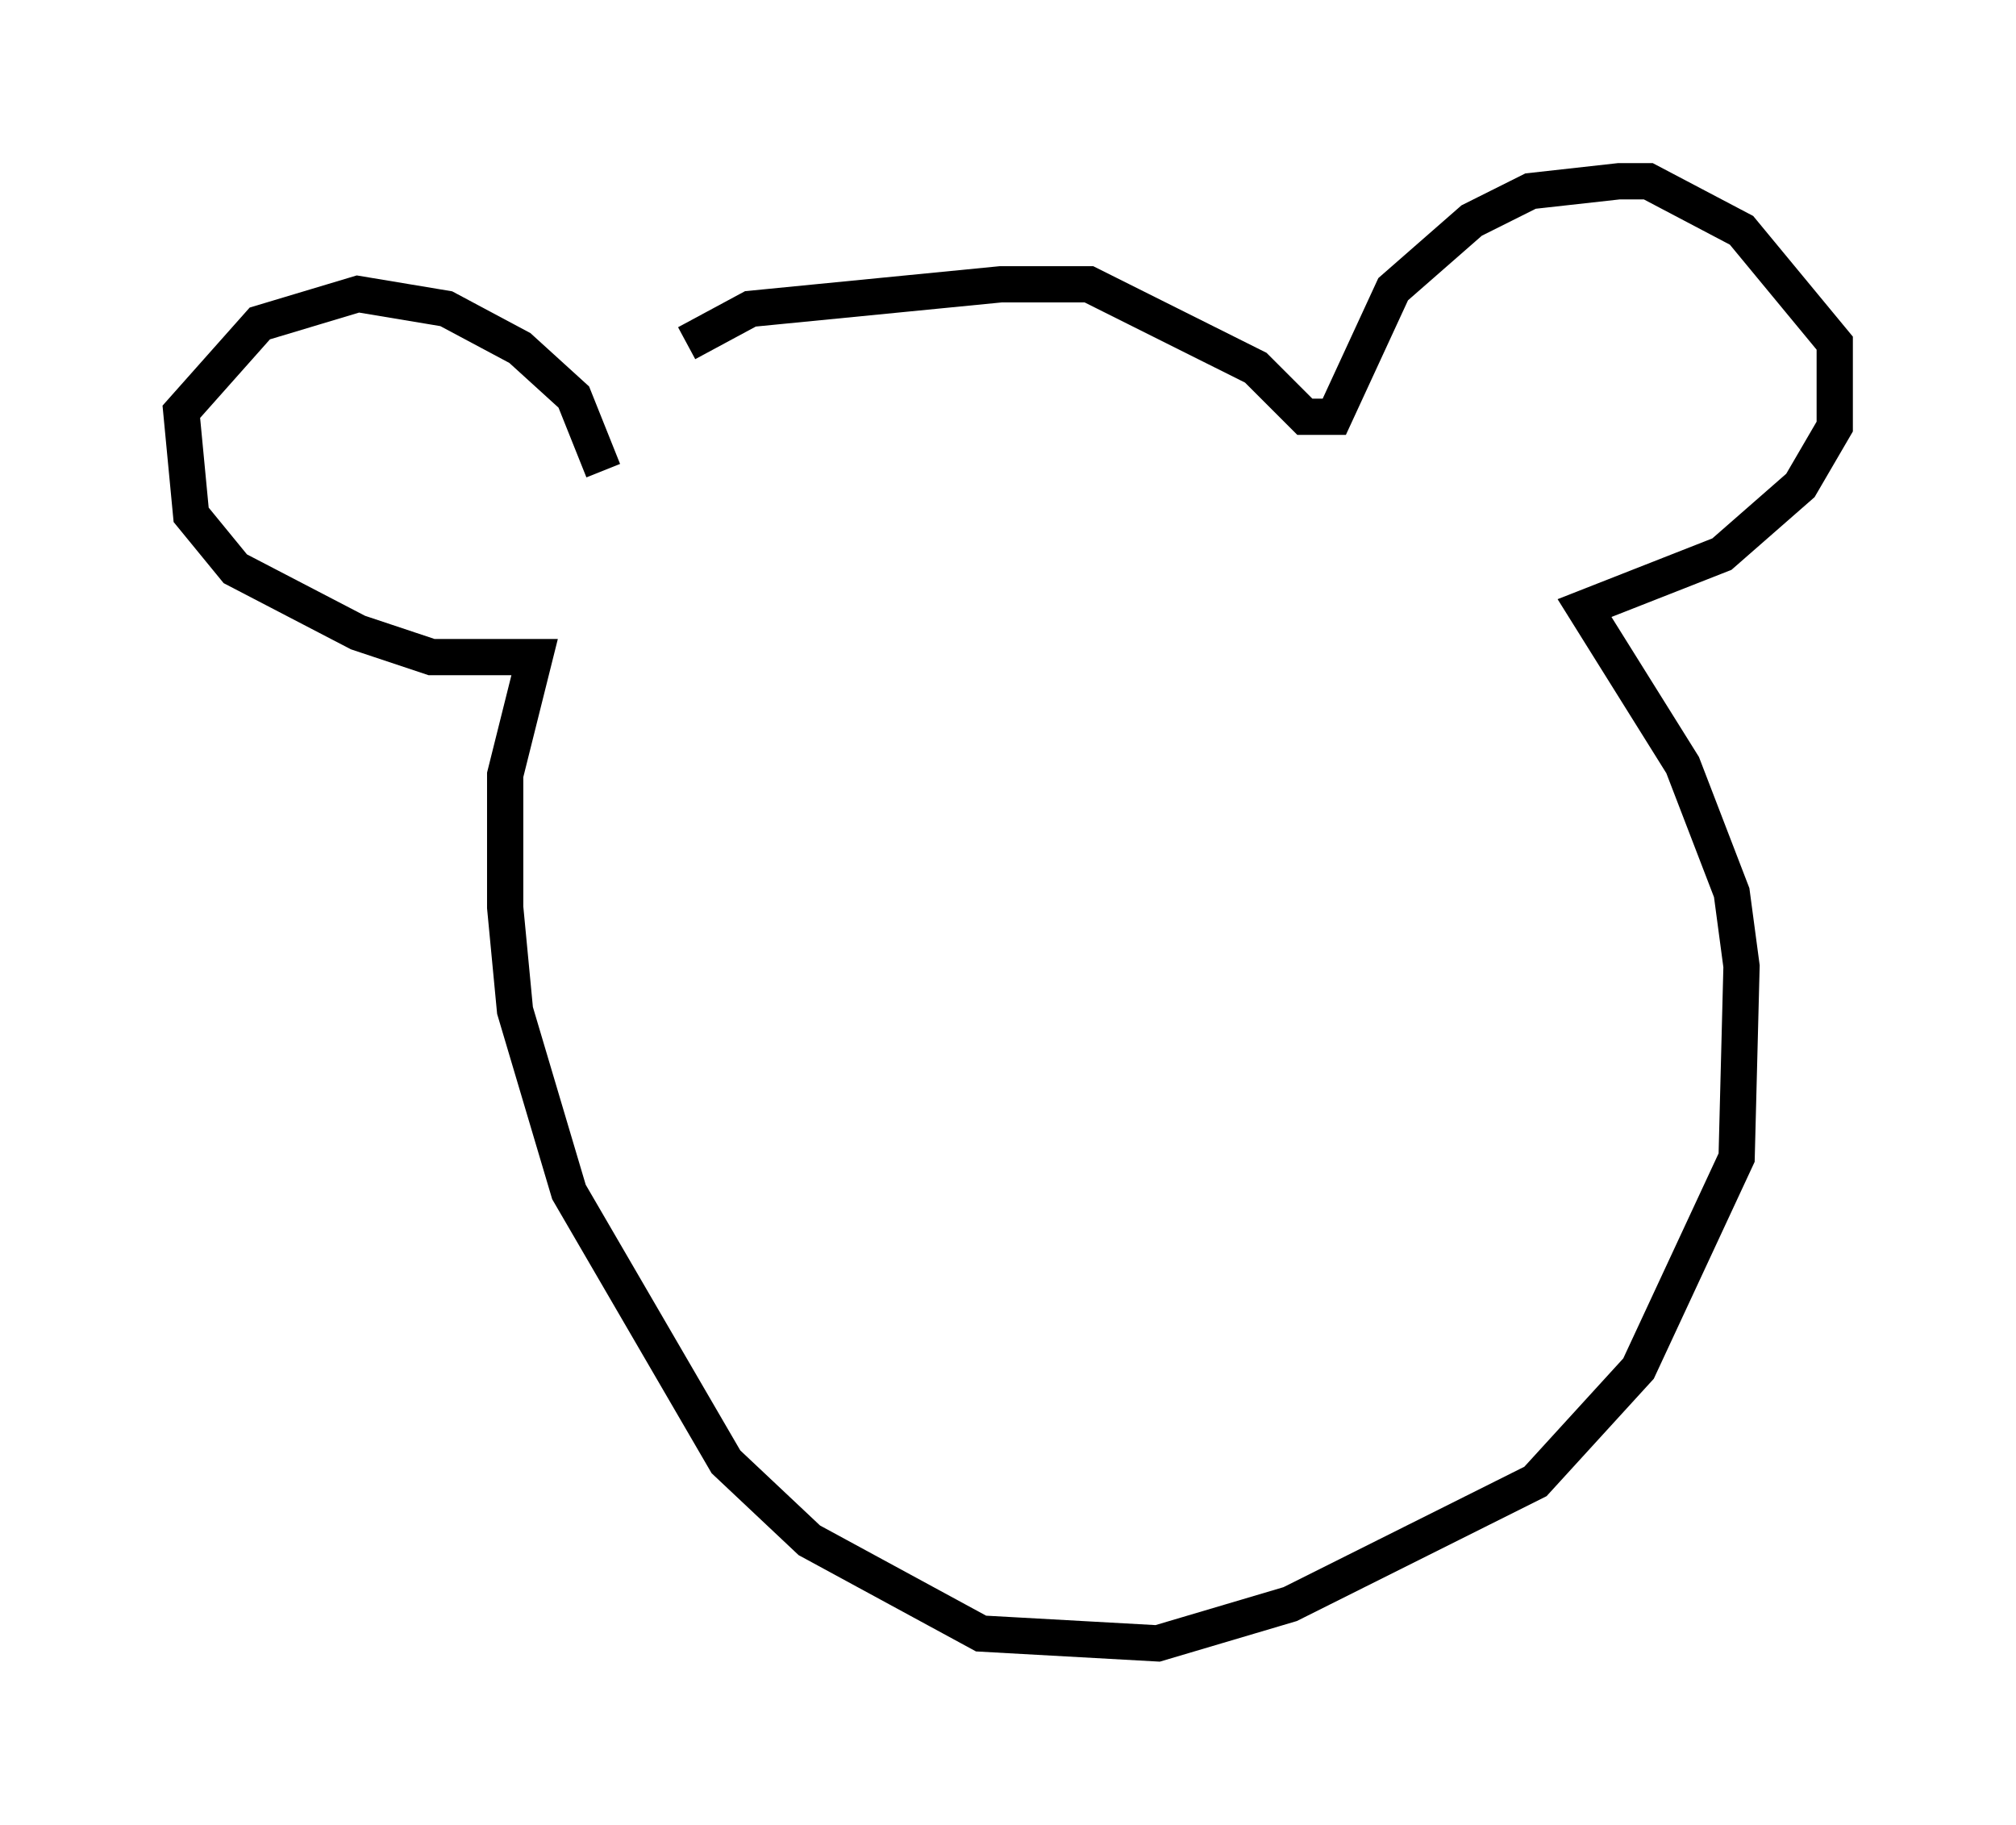 <?xml version="1.0" encoding="utf-8" ?>
<svg baseProfile="full" height="50.324" version="1.1" width="55.602" xmlns="http://www.w3.org/2000/svg" xmlns:ev="http://www.w3.org/2001/xml-events" xmlns:xlink="http://www.w3.org/1999/xlink"><defs /><rect fill="white" height="50.324" width="55.602" x="0" y="0" /><path d="M15.961, 12.713 m2.977, -3.248 l1.759, -0.947 6.901, -0.677 l2.436, 0.0 4.601, 2.3 l1.353, 1.353 0.812, 0.0 l1.624, -3.518 2.165, -1.894 l1.624, -0.812 2.436, -0.271 l0.812, 0.0 2.571, 1.353 l2.571, 3.112 0.0, 2.3 l-0.947, 1.624 -2.165, 1.894 l-3.789, 1.488 2.706, 4.33 l1.353, 3.518 0.271, 2.03 l-0.135, 5.277 -2.706, 5.819 l-2.842, 3.112 -6.766, 3.383 l-3.654, 1.083 -4.871, -0.271 l-4.736, -2.571 -2.3, -2.165 l-4.33, -7.442 -1.488, -5.007 l-0.271, -2.842 0.0, -3.654 l0.812, -3.248 -2.842, 0.0 l-2.03, -0.677 -3.383, -1.759 l-1.218, -1.488 -0.271, -2.842 l2.165, -2.436 2.706, -0.812 l2.436, 0.406 2.03, 1.083 l1.488, 1.353 0.812, 2.03 " fill="none" stroke="black" stroke-width="1" /></svg>